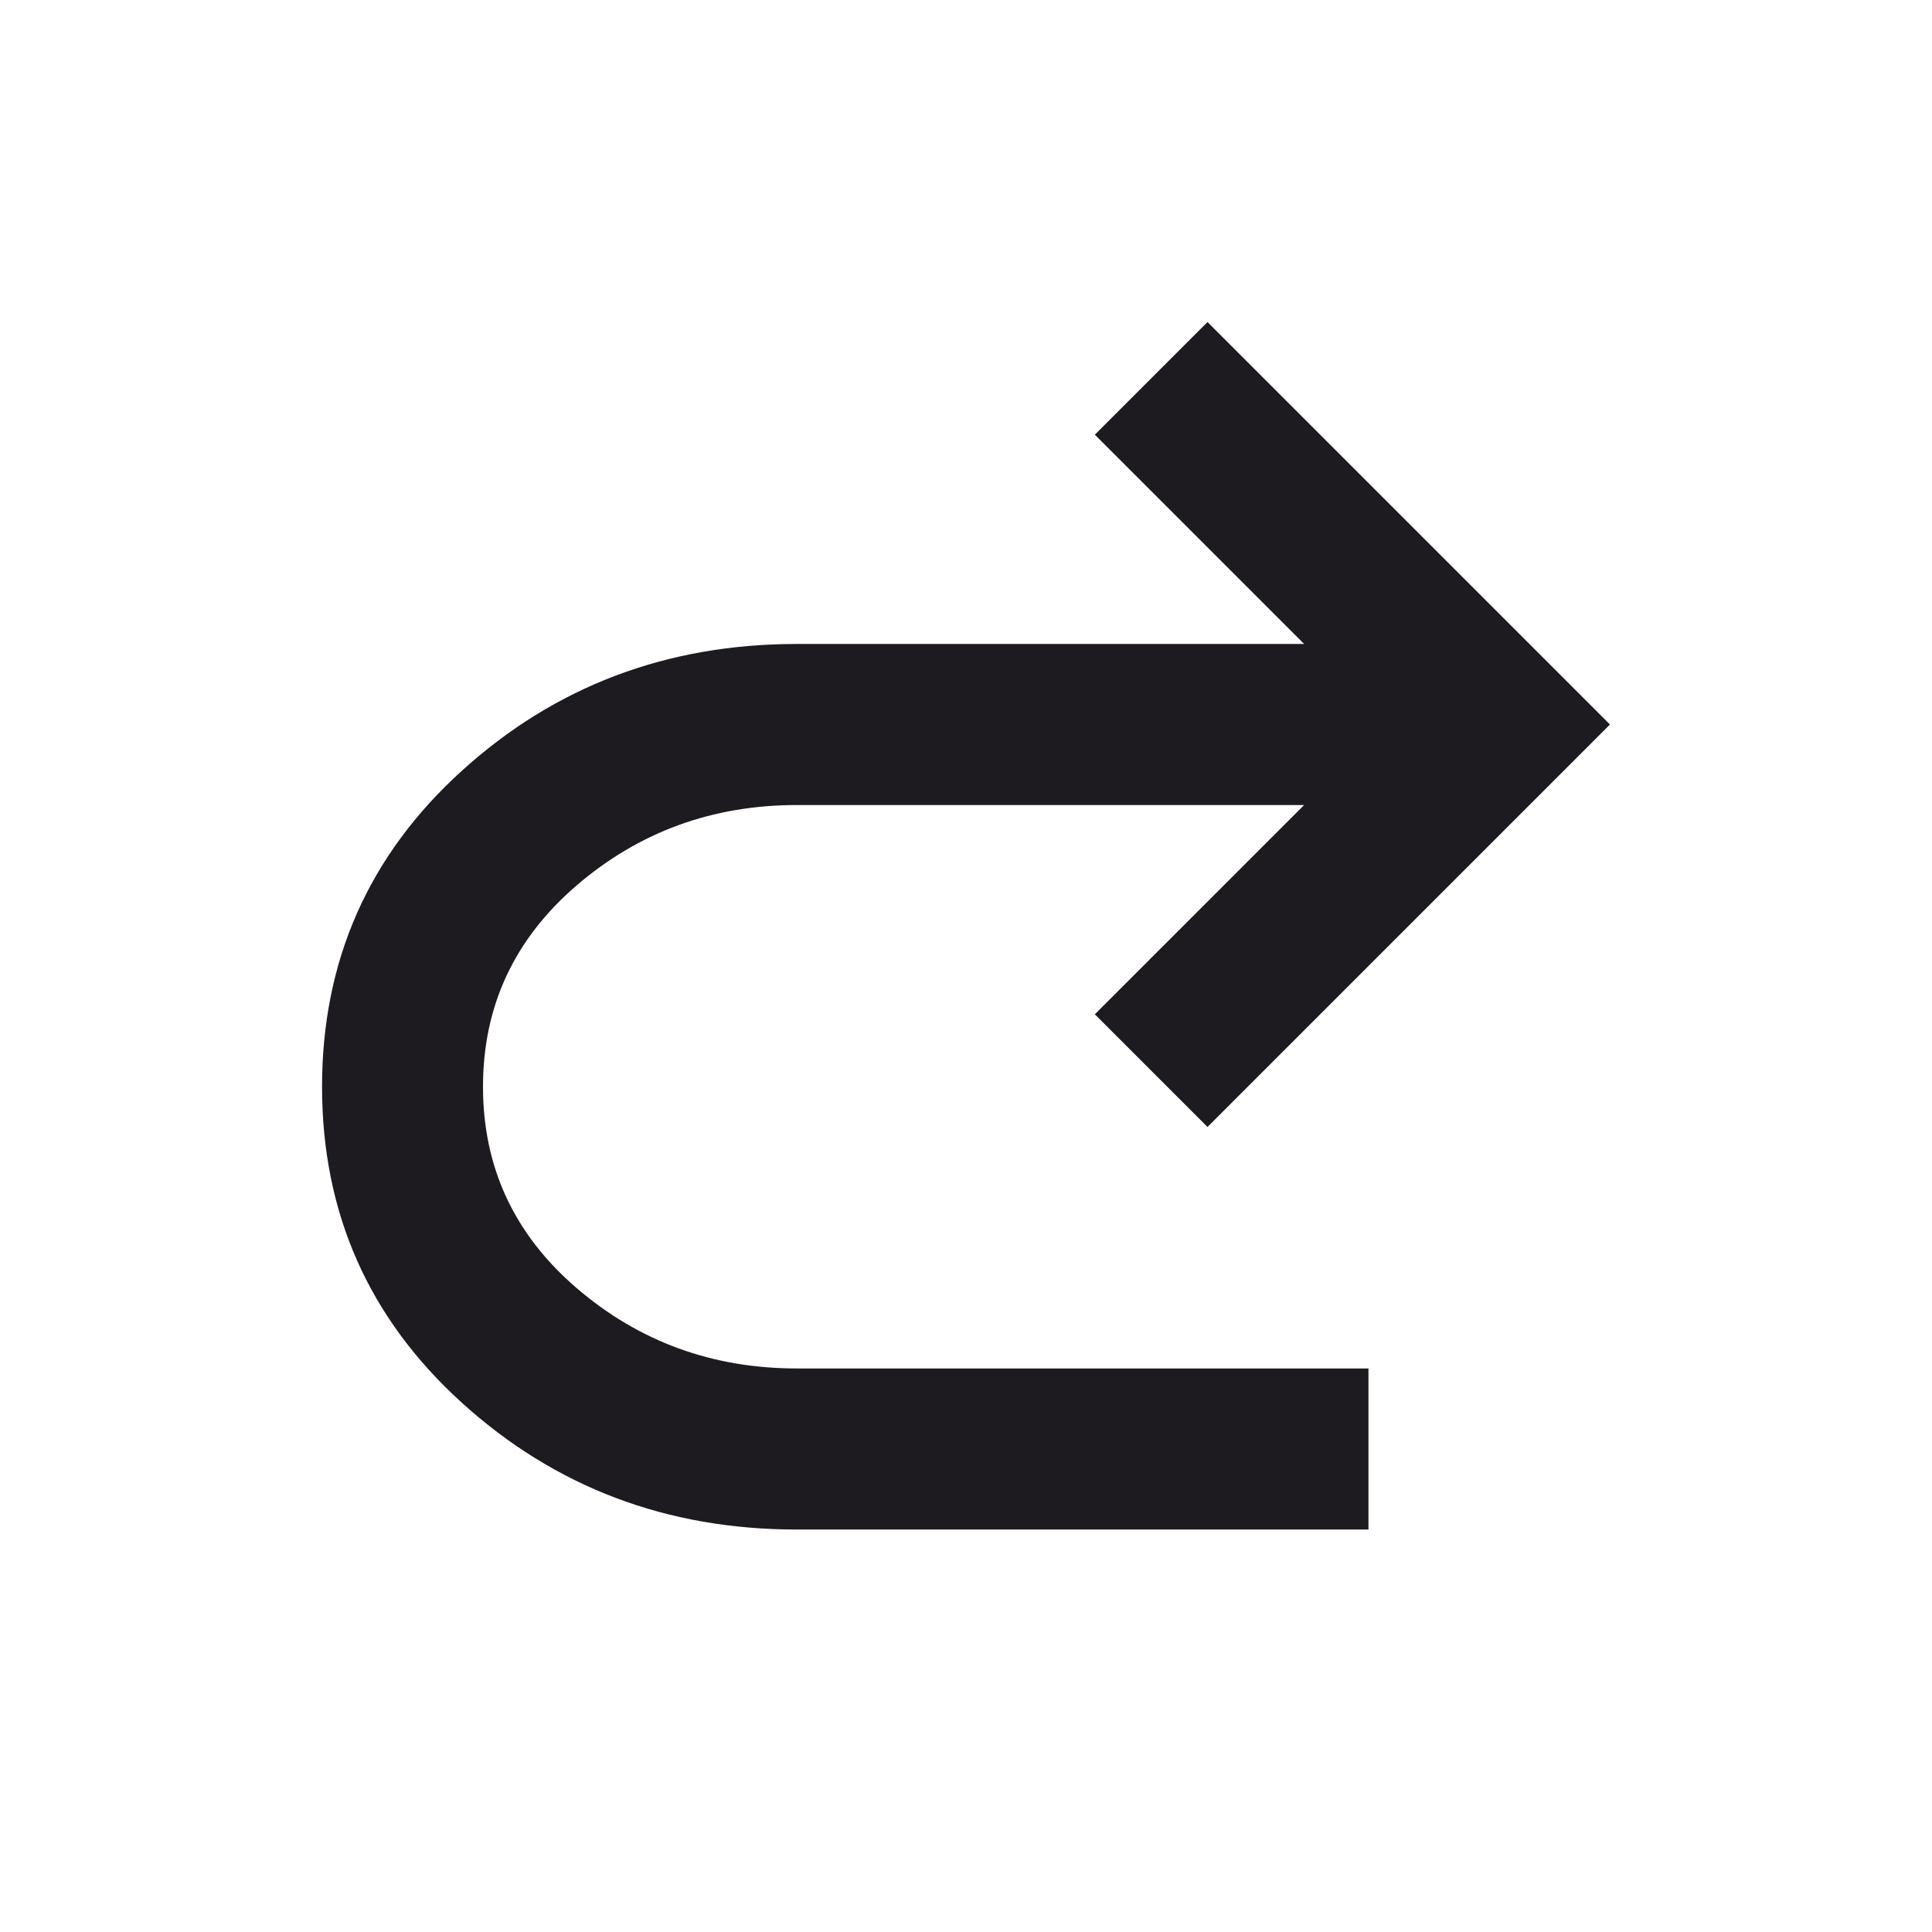 <svg width="16" height="16" viewBox="0 0 16 16" fill="none" xmlns="http://www.w3.org/2000/svg">
<path d="M6.6 12.667C5.522 12.667 4.597 12.317 3.825 11.617C3.053 10.917 2.667 10.044 2.667 9C2.667 7.956 3.053 7.083 3.825 6.383C4.597 5.683 5.522 5.333 6.6 5.333H10.8L9.067 3.6L10 2.667L13.333 6L10 9.333L9.067 8.4L10.8 6.667H6.6C5.9 6.667 5.292 6.889 4.775 7.333C4.258 7.778 4 8.333 4 9C4 9.667 4.258 10.222 4.775 10.667C5.292 11.111 5.9 11.333 6.6 11.333H11.333V12.667H6.6Z" fill="#1D1B20"/>
</svg>

